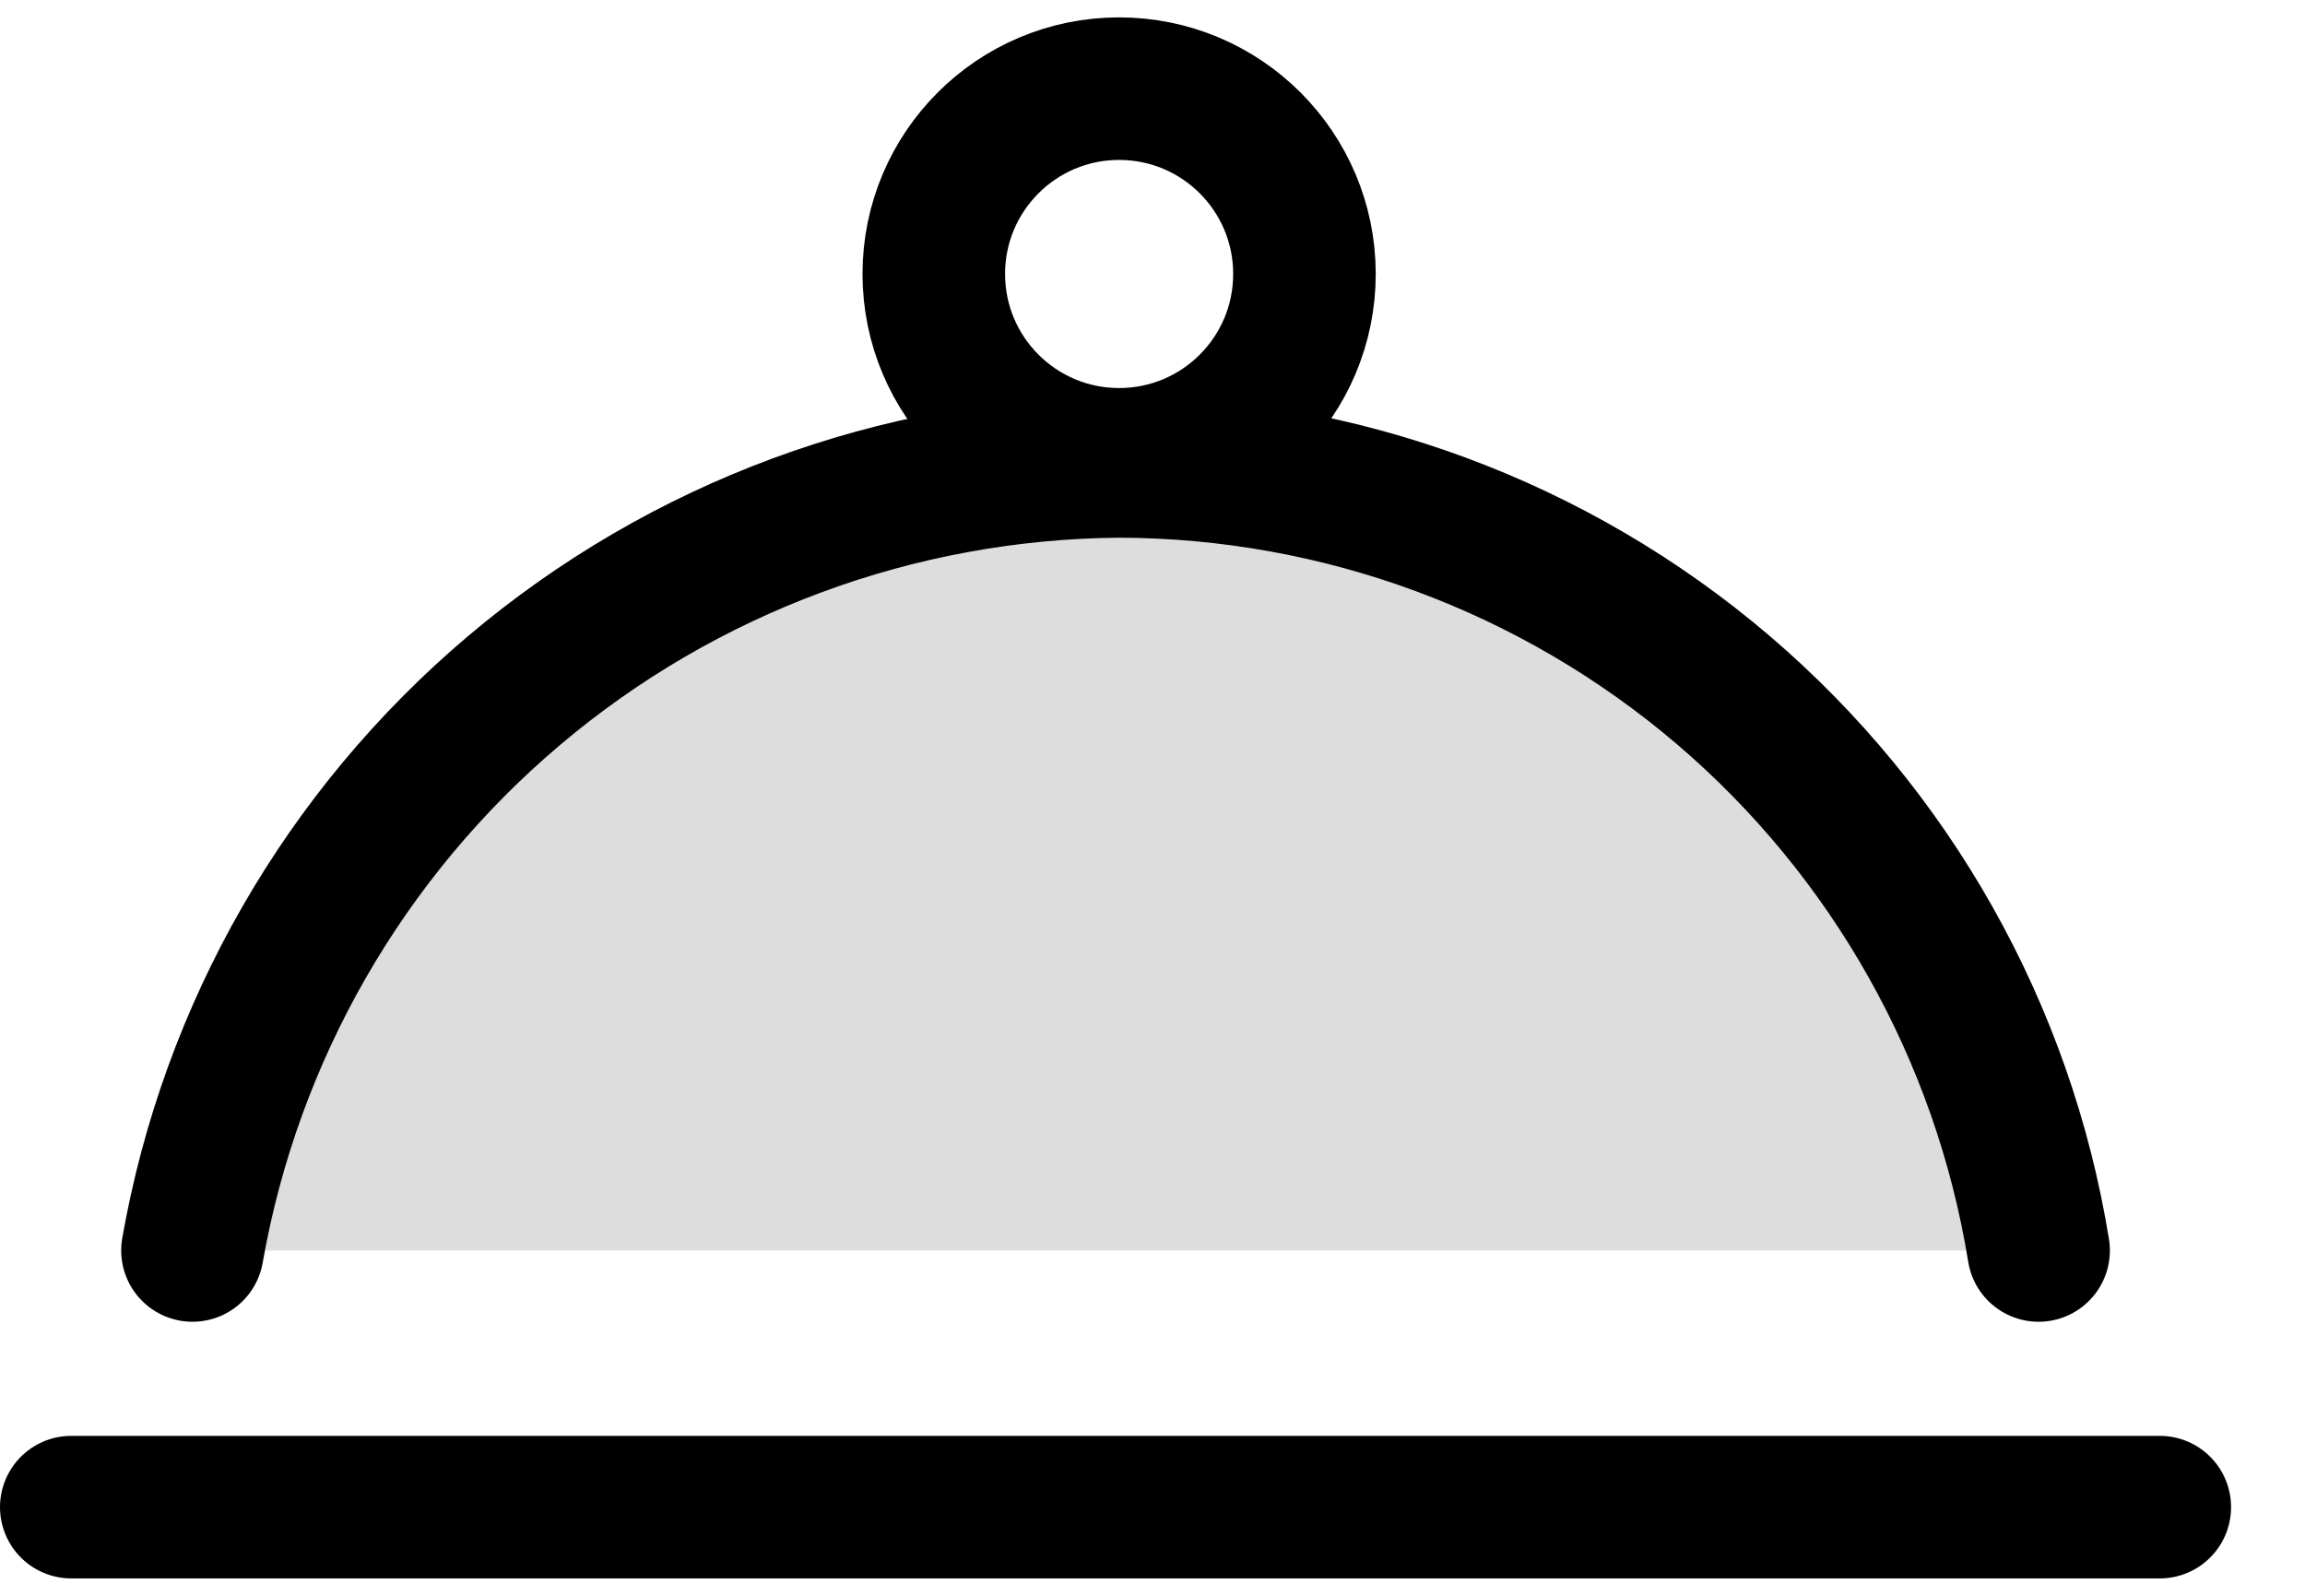 <svg width="26" height="18" viewBox="0 0 26 18" fill="none" xmlns="http://www.w3.org/2000/svg">
<path d="M0.804 17H24.362" stroke="black" stroke-width="1.608" stroke-linecap="round" stroke-linejoin="round"/>
<path d="M2.171 14.105C2.603 11.642 3.886 9.407 5.796 7.791C7.706 6.175 10.122 5.28 12.623 5.261C15.12 5.267 17.533 6.16 19.433 7.779C21.332 9.399 22.595 11.641 22.995 14.105" fill="#DDDDDD"/>
<path d="M2.171 14.105C2.603 11.642 3.886 9.407 5.796 7.791C7.706 6.175 10.122 5.28 12.623 5.261C15.12 5.267 17.533 6.16 19.433 7.779C21.332 9.399 22.595 11.641 22.995 14.105" stroke="black" stroke-width="1.608" stroke-linecap="round" stroke-linejoin="round"/>
<path d="M12.623 5.181C13.778 5.181 14.714 4.245 14.714 3.09C14.714 1.936 13.778 1 12.623 1C11.469 1 10.533 1.936 10.533 3.09C10.533 4.245 11.469 5.181 12.623 5.181Z" stroke="black" stroke-width="1.608" stroke-linecap="round" stroke-linejoin="round"/>
</svg>
